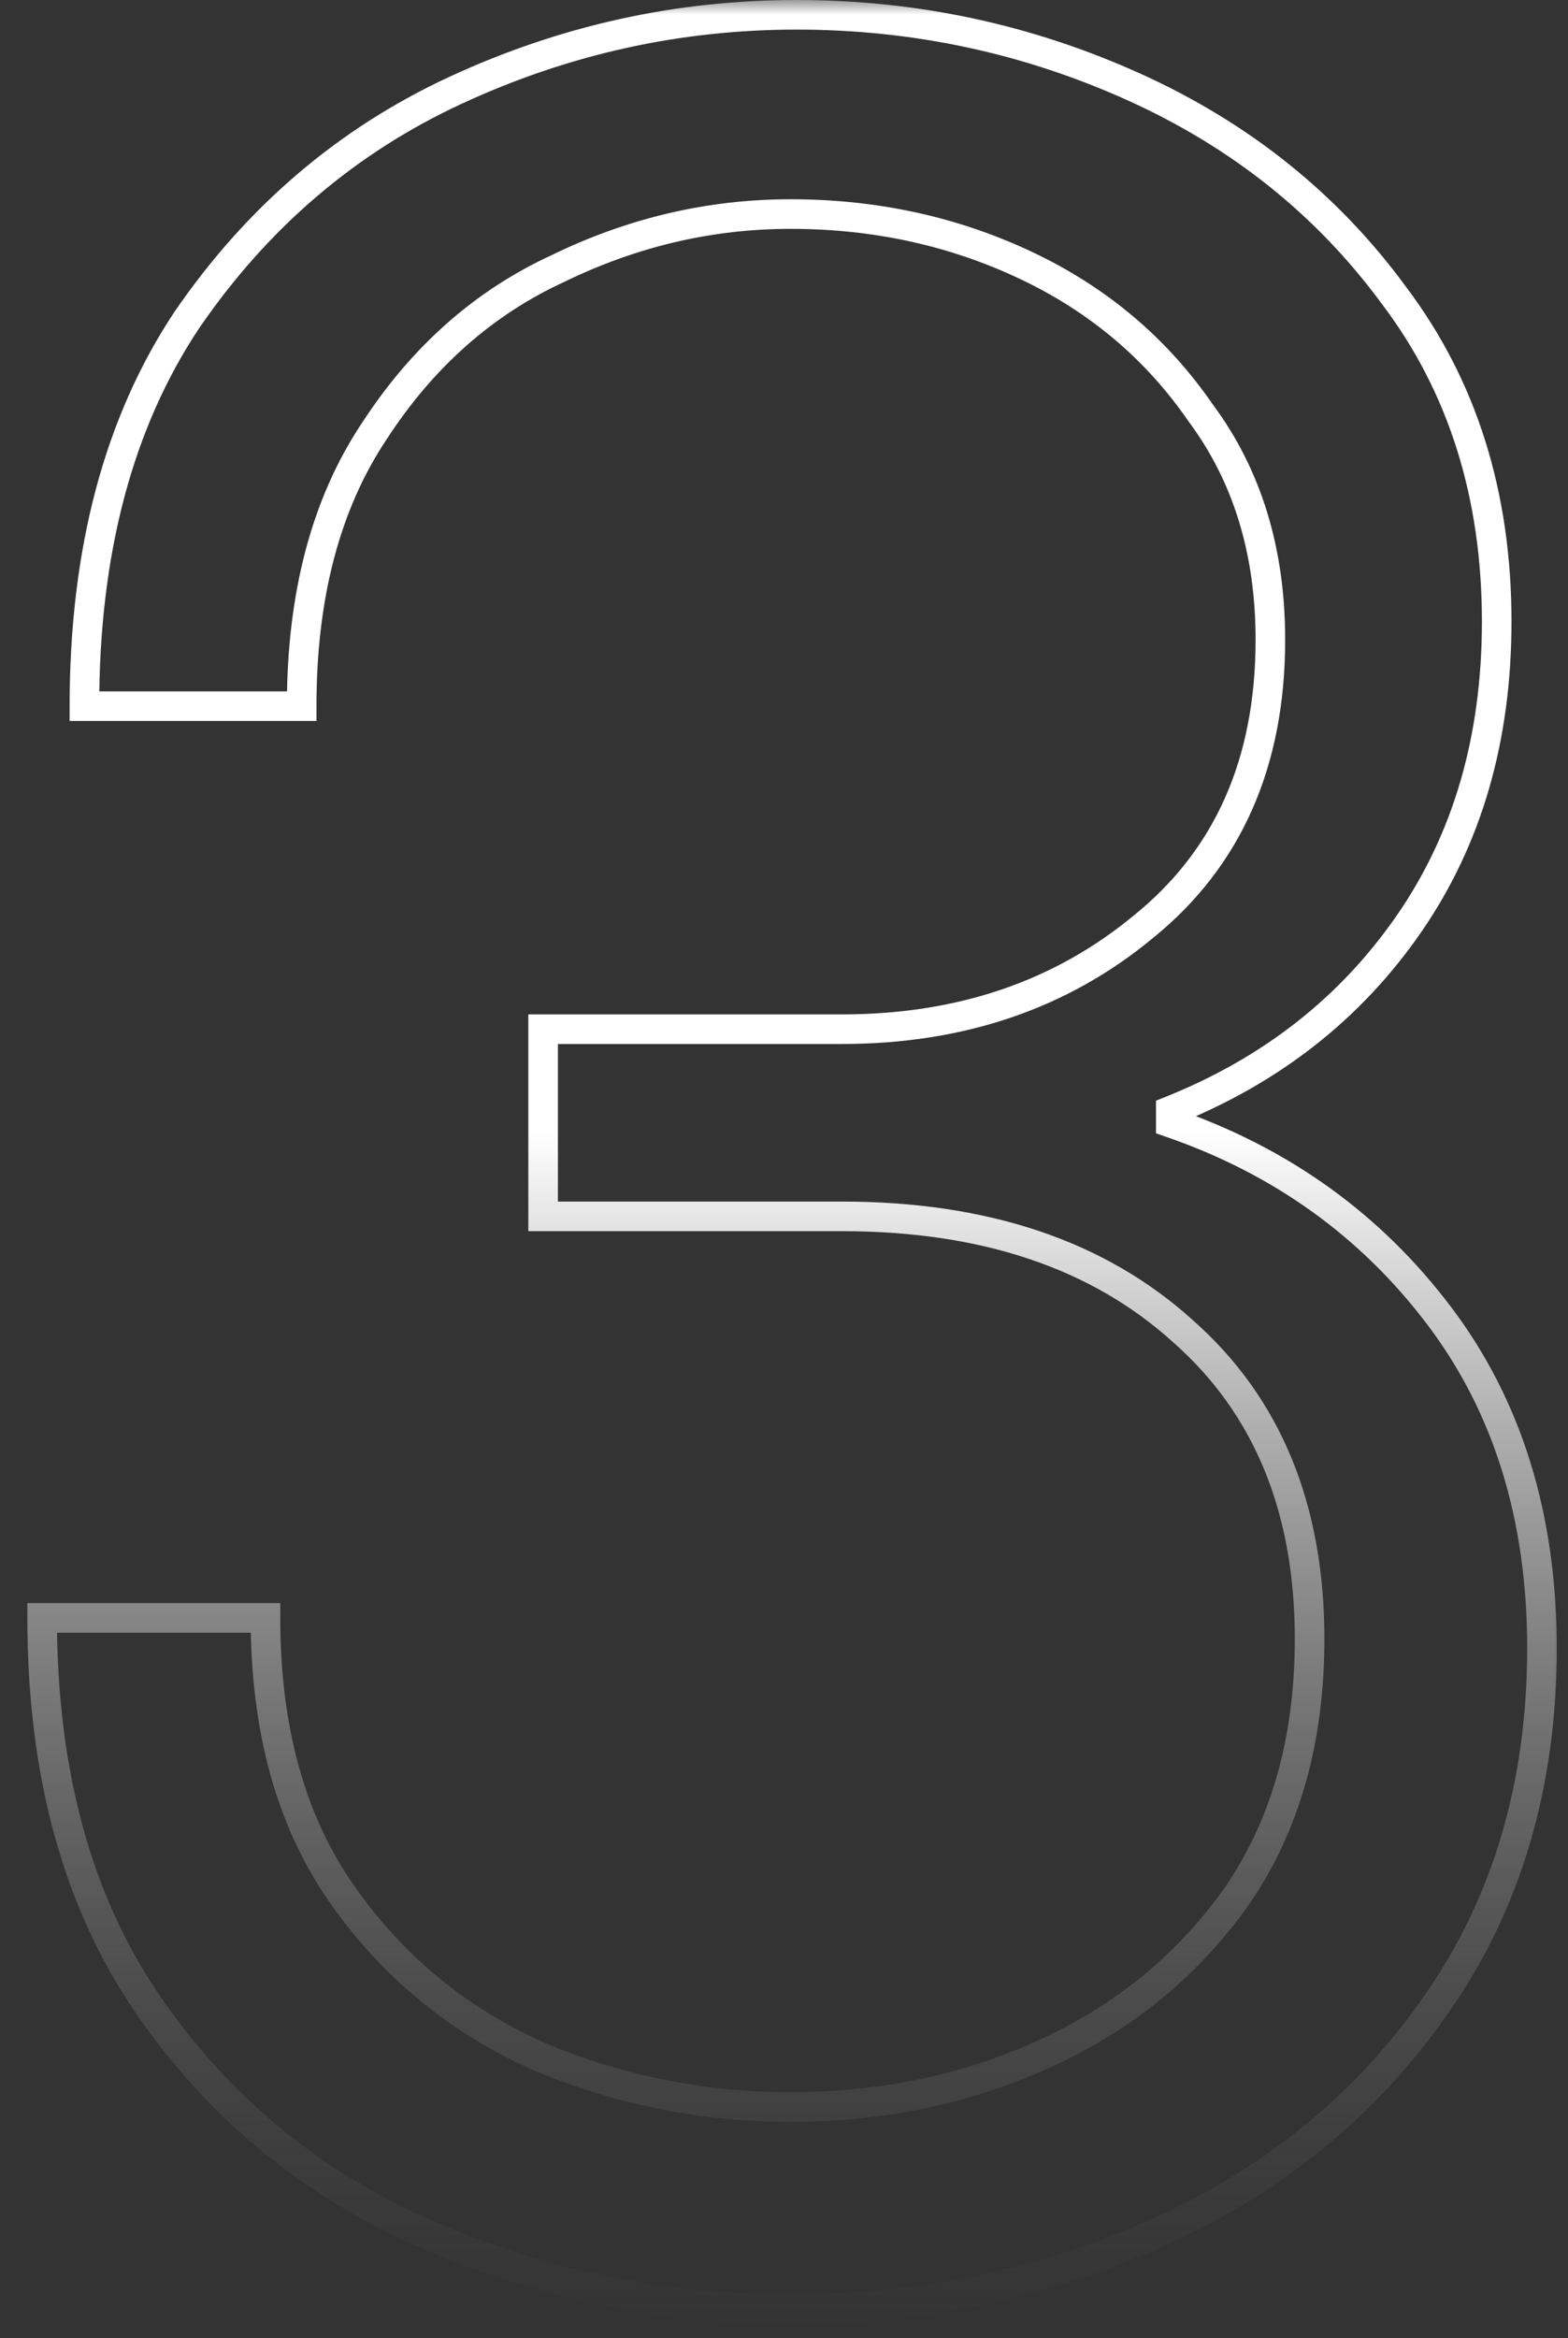  <svg xmlns="http://www.w3.org/2000/svg" width="53" height="79" viewBox="0 0 53 79" fill="none">
                                        <rect x="0" y="0" width="53" height="79" fill="#333333" stroke="none"/>
                                        <mask id="path-1-outside-1_572_141" maskUnits="userSpaceOnUse" x="0" y="0" width="53" height="79" fill="black">
                                        <rect fill="white" width="53" height="79"/>
                                        <path d="M26.721 78.02C22.369 78.02 18.256 77.17 14.38 75.47C10.504 73.77 7.375 71.186 4.995 67.718C2.615 64.25 1.425 59.898 1.425 54.662H8.973C8.973 58.402 9.823 61.496 11.524 63.944C13.223 66.392 15.434 68.228 18.154 69.452C20.873 70.608 23.73 71.186 26.721 71.186C29.849 71.186 32.739 70.574 35.392 69.35C38.044 68.126 40.185 66.358 41.818 64.046C43.45 61.666 44.266 58.776 44.266 55.376C44.266 50.956 42.837 47.488 39.981 44.972C37.126 42.388 33.283 41.096 28.456 41.096H18.358V34.772H28.456C32.468 34.772 35.867 33.616 38.656 31.304C41.511 28.992 42.94 25.762 42.94 21.614C42.94 18.622 42.157 16.072 40.593 13.964C39.097 11.788 37.126 10.122 34.678 8.966C32.23 7.81 29.578 7.232 26.721 7.232C24.002 7.232 21.384 7.844 18.867 9.068C16.352 10.224 14.277 12.06 12.646 14.576C11.014 17.024 10.197 20.118 10.197 23.858H2.853C2.853 18.622 4.009 14.27 6.321 10.802C8.701 7.334 11.727 4.75 15.399 3.05C19.072 1.35 22.913 0.5 26.925 0.5C30.938 0.5 34.745 1.316 38.349 2.948C41.953 4.58 44.877 6.926 47.121 9.986C49.434 13.046 50.59 16.718 50.59 21.002C50.59 24.946 49.603 28.346 47.632 31.202C45.66 34.058 42.974 36.166 39.574 37.526V37.934C43.313 39.226 46.34 41.402 48.651 44.462C50.964 47.522 52.12 51.262 52.12 55.682C52.12 60.306 50.929 64.318 48.55 67.718C46.237 71.05 43.144 73.6 39.267 75.368C35.392 77.136 31.209 78.02 26.721 78.02Z"/>
                                        </mask>
                                        <path d="M14.38 75.47L14.179 75.928L14.38 75.47ZM4.995 67.718L4.583 68.001L4.995 67.718ZM1.425 54.662V54.162H0.925V54.662H1.425ZM8.973 54.662H9.473V54.162H8.973V54.662ZM18.154 69.452L17.948 69.908L17.958 69.912L18.154 69.452ZM41.818 64.046L42.226 64.334L42.23 64.329L41.818 64.046ZM39.981 44.972L39.646 45.343L39.651 45.347L39.981 44.972ZM18.358 41.096H17.858V41.596H18.358V41.096ZM18.358 34.772V34.272H17.858V34.772H18.358ZM38.656 31.304L38.341 30.915L38.336 30.919L38.656 31.304ZM40.593 13.964L40.181 14.247L40.187 14.255L40.192 14.262L40.593 13.964ZM34.678 8.966L34.891 8.514L34.678 8.966ZM18.867 9.068L19.076 9.522L19.086 9.518L18.867 9.068ZM12.646 14.576L13.062 14.853L13.065 14.848L12.646 14.576ZM10.197 23.858V24.358H10.697V23.858H10.197ZM2.853 23.858H2.353V24.358H2.853V23.858ZM6.321 10.802L5.909 10.519L5.905 10.525L6.321 10.802ZM15.399 3.05L15.61 3.504H15.61L15.399 3.05ZM38.349 2.948L38.143 3.403L38.349 2.948ZM47.121 9.986L46.718 10.282L46.723 10.287L47.121 9.986ZM47.632 31.202L48.043 31.486L47.632 31.202ZM39.574 37.526L39.388 37.062L39.074 37.188V37.526H39.574ZM39.574 37.934H39.074V38.29L39.41 38.407L39.574 37.934ZM48.651 44.462L48.253 44.763L48.651 44.462ZM48.55 67.718L48.14 67.431L48.139 67.433L48.55 67.718ZM39.267 75.368L39.475 75.823L39.267 75.368ZM26.721 78.02V77.52C22.437 77.52 18.391 76.683 14.58 75.012L14.38 75.47L14.179 75.928C18.12 77.656 22.302 78.52 26.721 78.52V78.02ZM14.38 75.47L14.58 75.012C10.789 73.349 7.735 70.826 5.408 67.435L4.995 67.718L4.583 68.001C7.016 71.546 10.218 74.191 14.179 75.928L14.38 75.47ZM4.995 67.718L5.408 67.435C3.098 64.069 1.925 59.822 1.925 54.662H1.425H0.925C0.925 59.974 2.133 64.431 4.583 68.001L4.995 67.718ZM1.425 54.662V55.162H8.973V54.662V54.162H1.425V54.662ZM8.973 54.662H8.473C8.473 58.478 9.341 61.678 11.113 64.229L11.524 63.944L11.934 63.659C10.306 61.314 9.473 58.326 9.473 54.662H8.973ZM11.524 63.944L11.113 64.229C12.865 66.752 15.146 68.647 17.948 69.908L18.154 69.452L18.359 68.996C15.721 67.809 13.582 66.032 11.934 63.659L11.524 63.944ZM18.154 69.452L17.958 69.912C20.741 71.095 23.663 71.686 26.721 71.686V71.186V70.686C23.796 70.686 21.006 70.121 18.349 68.992L18.154 69.452ZM26.721 71.186V71.686C29.917 71.686 32.879 71.06 35.601 69.804L35.392 69.35L35.182 68.896C32.6 70.088 29.782 70.686 26.721 70.686V71.186ZM35.392 69.35L35.601 69.804C38.33 68.544 40.542 66.72 42.226 64.334L41.818 64.046L41.409 63.758C39.829 65.996 37.757 67.708 35.182 68.896L35.392 69.35ZM41.818 64.046L42.23 64.329C43.928 61.852 44.766 58.858 44.766 55.376H44.266H43.766C43.766 58.694 42.971 61.48 41.405 63.763L41.818 64.046ZM44.266 55.376H44.766C44.766 50.838 43.294 47.223 40.312 44.597L39.981 44.972L39.651 45.347C42.381 47.753 43.766 51.074 43.766 55.376H44.266ZM39.981 44.972L40.317 44.601C37.347 41.914 33.375 40.596 28.456 40.596V41.096V41.596C33.192 41.596 36.904 42.861 39.646 45.343L39.981 44.972ZM28.456 41.096V40.596H18.358V41.096V41.596H28.456V41.096ZM18.358 41.096H18.858V34.772H18.358H17.858V41.096H18.358ZM18.358 34.772V35.272H28.456V34.772V34.272H18.358V34.772ZM28.456 34.772V35.272C32.571 35.272 36.087 34.083 38.975 31.689L38.656 31.304L38.336 30.919C35.648 33.149 32.364 34.272 28.456 34.272V34.772ZM38.656 31.304L38.97 31.693C41.959 29.273 43.44 25.891 43.44 21.614H42.94H42.44C42.44 25.633 41.064 28.711 38.341 30.915L38.656 31.304ZM42.94 21.614H43.44C43.44 18.53 42.632 15.872 40.995 13.666L40.593 13.964L40.192 14.262C41.683 16.272 42.44 18.714 42.44 21.614H42.94ZM40.593 13.964L41.005 13.681C39.458 11.43 37.417 9.707 34.891 8.514L34.678 8.966L34.464 9.418C36.834 10.537 38.737 12.146 40.181 14.247L40.593 13.964ZM34.678 8.966L34.891 8.514C32.373 7.325 29.647 6.732 26.721 6.732V7.232V7.732C29.508 7.732 32.086 8.295 34.464 9.418L34.678 8.966ZM26.721 7.232V6.732C23.924 6.732 21.231 7.362 18.649 8.618L18.867 9.068L19.086 9.518C21.536 8.326 24.079 7.732 26.721 7.732V7.232ZM18.867 9.068L18.659 8.614C16.049 9.812 13.905 11.715 12.226 14.304L12.646 14.576L13.065 14.848C14.65 12.405 16.654 10.636 19.076 9.522L18.867 9.068ZM12.646 14.576L12.229 14.299C10.53 16.849 9.697 20.046 9.697 23.858H10.197H10.697C10.697 20.19 11.497 17.2 13.062 14.853L12.646 14.576ZM10.197 23.858V23.358H2.853V23.858V24.358H10.197V23.858ZM2.853 23.858H3.353C3.353 18.695 4.493 14.446 6.738 11.079L6.321 10.802L5.905 10.525C3.526 14.094 2.353 18.549 2.353 23.858H2.853ZM6.321 10.802L6.734 11.085C9.065 7.688 12.022 5.164 15.61 3.504L15.399 3.05L15.189 2.596C11.433 4.336 8.338 6.98 5.909 10.519L6.321 10.802ZM15.399 3.05L15.61 3.504C19.216 1.834 22.987 1 26.925 1V0.5V-5.72205e-06C22.84 -5.72205e-06 18.927 0.866 15.189 2.596L15.399 3.05ZM26.925 0.5V1C30.867 1 34.605 1.801 38.143 3.403L38.349 2.948L38.556 2.493C34.886 0.831 31.008 -5.72205e-06 26.925 -5.72205e-06V0.5ZM38.349 2.948L38.143 3.403C41.672 5.002 44.527 7.294 46.718 10.282L47.121 9.986L47.525 9.69C45.228 6.558 42.235 4.158 38.556 2.493L38.349 2.948ZM47.121 9.986L46.723 10.287C48.961 13.251 50.09 16.813 50.09 21.002H50.59H51.09C51.09 16.623 49.906 12.841 47.52 9.685L47.121 9.986ZM50.59 21.002H50.09C50.09 24.859 49.127 28.157 47.22 30.918L47.632 31.202L48.043 31.486C50.08 28.535 51.09 25.033 51.09 21.002H50.59ZM47.632 31.202L47.22 30.918C45.307 33.688 42.702 35.736 39.388 37.062L39.574 37.526L39.759 37.99C43.245 36.596 46.012 34.428 48.043 31.486L47.632 31.202ZM39.574 37.526H39.074V37.934H39.574H40.074V37.526H39.574ZM39.574 37.934L39.41 38.407C43.06 39.667 46.002 41.785 48.253 44.763L48.651 44.462L49.05 44.161C46.677 41.019 43.567 38.785 39.737 37.461L39.574 37.934ZM48.651 44.462L48.253 44.763C50.489 47.724 51.62 51.353 51.62 55.682H52.12H52.62C52.62 51.17 51.438 47.32 49.05 44.161L48.651 44.462ZM52.12 55.682H51.62C51.62 60.216 50.454 64.125 48.14 67.431L48.55 67.718L48.959 68.005C51.405 64.511 52.62 60.396 52.62 55.682H52.12ZM48.55 67.718L48.139 67.433C45.881 70.687 42.858 73.18 39.06 74.913L39.267 75.368L39.475 75.823C43.428 74.02 46.594 71.413 48.96 68.003L48.55 67.718ZM39.267 75.368L39.06 74.913C35.253 76.65 31.142 77.52 26.721 77.52V78.02V78.52C31.277 78.52 35.53 77.622 39.475 75.823L39.267 75.368Z" fill="url(#paint0_linear_572_141)" mask="url(#path-1-outside-1_572_141)"/>
                                        <defs>
                                        <linearGradient id="paint0_linear_572_141" x1="27" y1="17.787" x2="27" y2="89.312" gradientUnits="userSpaceOnUse">
                                        <stop offset="0.286" stop-color="white"/>
                                        <stop offset="1" stop-opacity="0"/>
                                        </linearGradient>
                                        </defs>
                                        </svg>